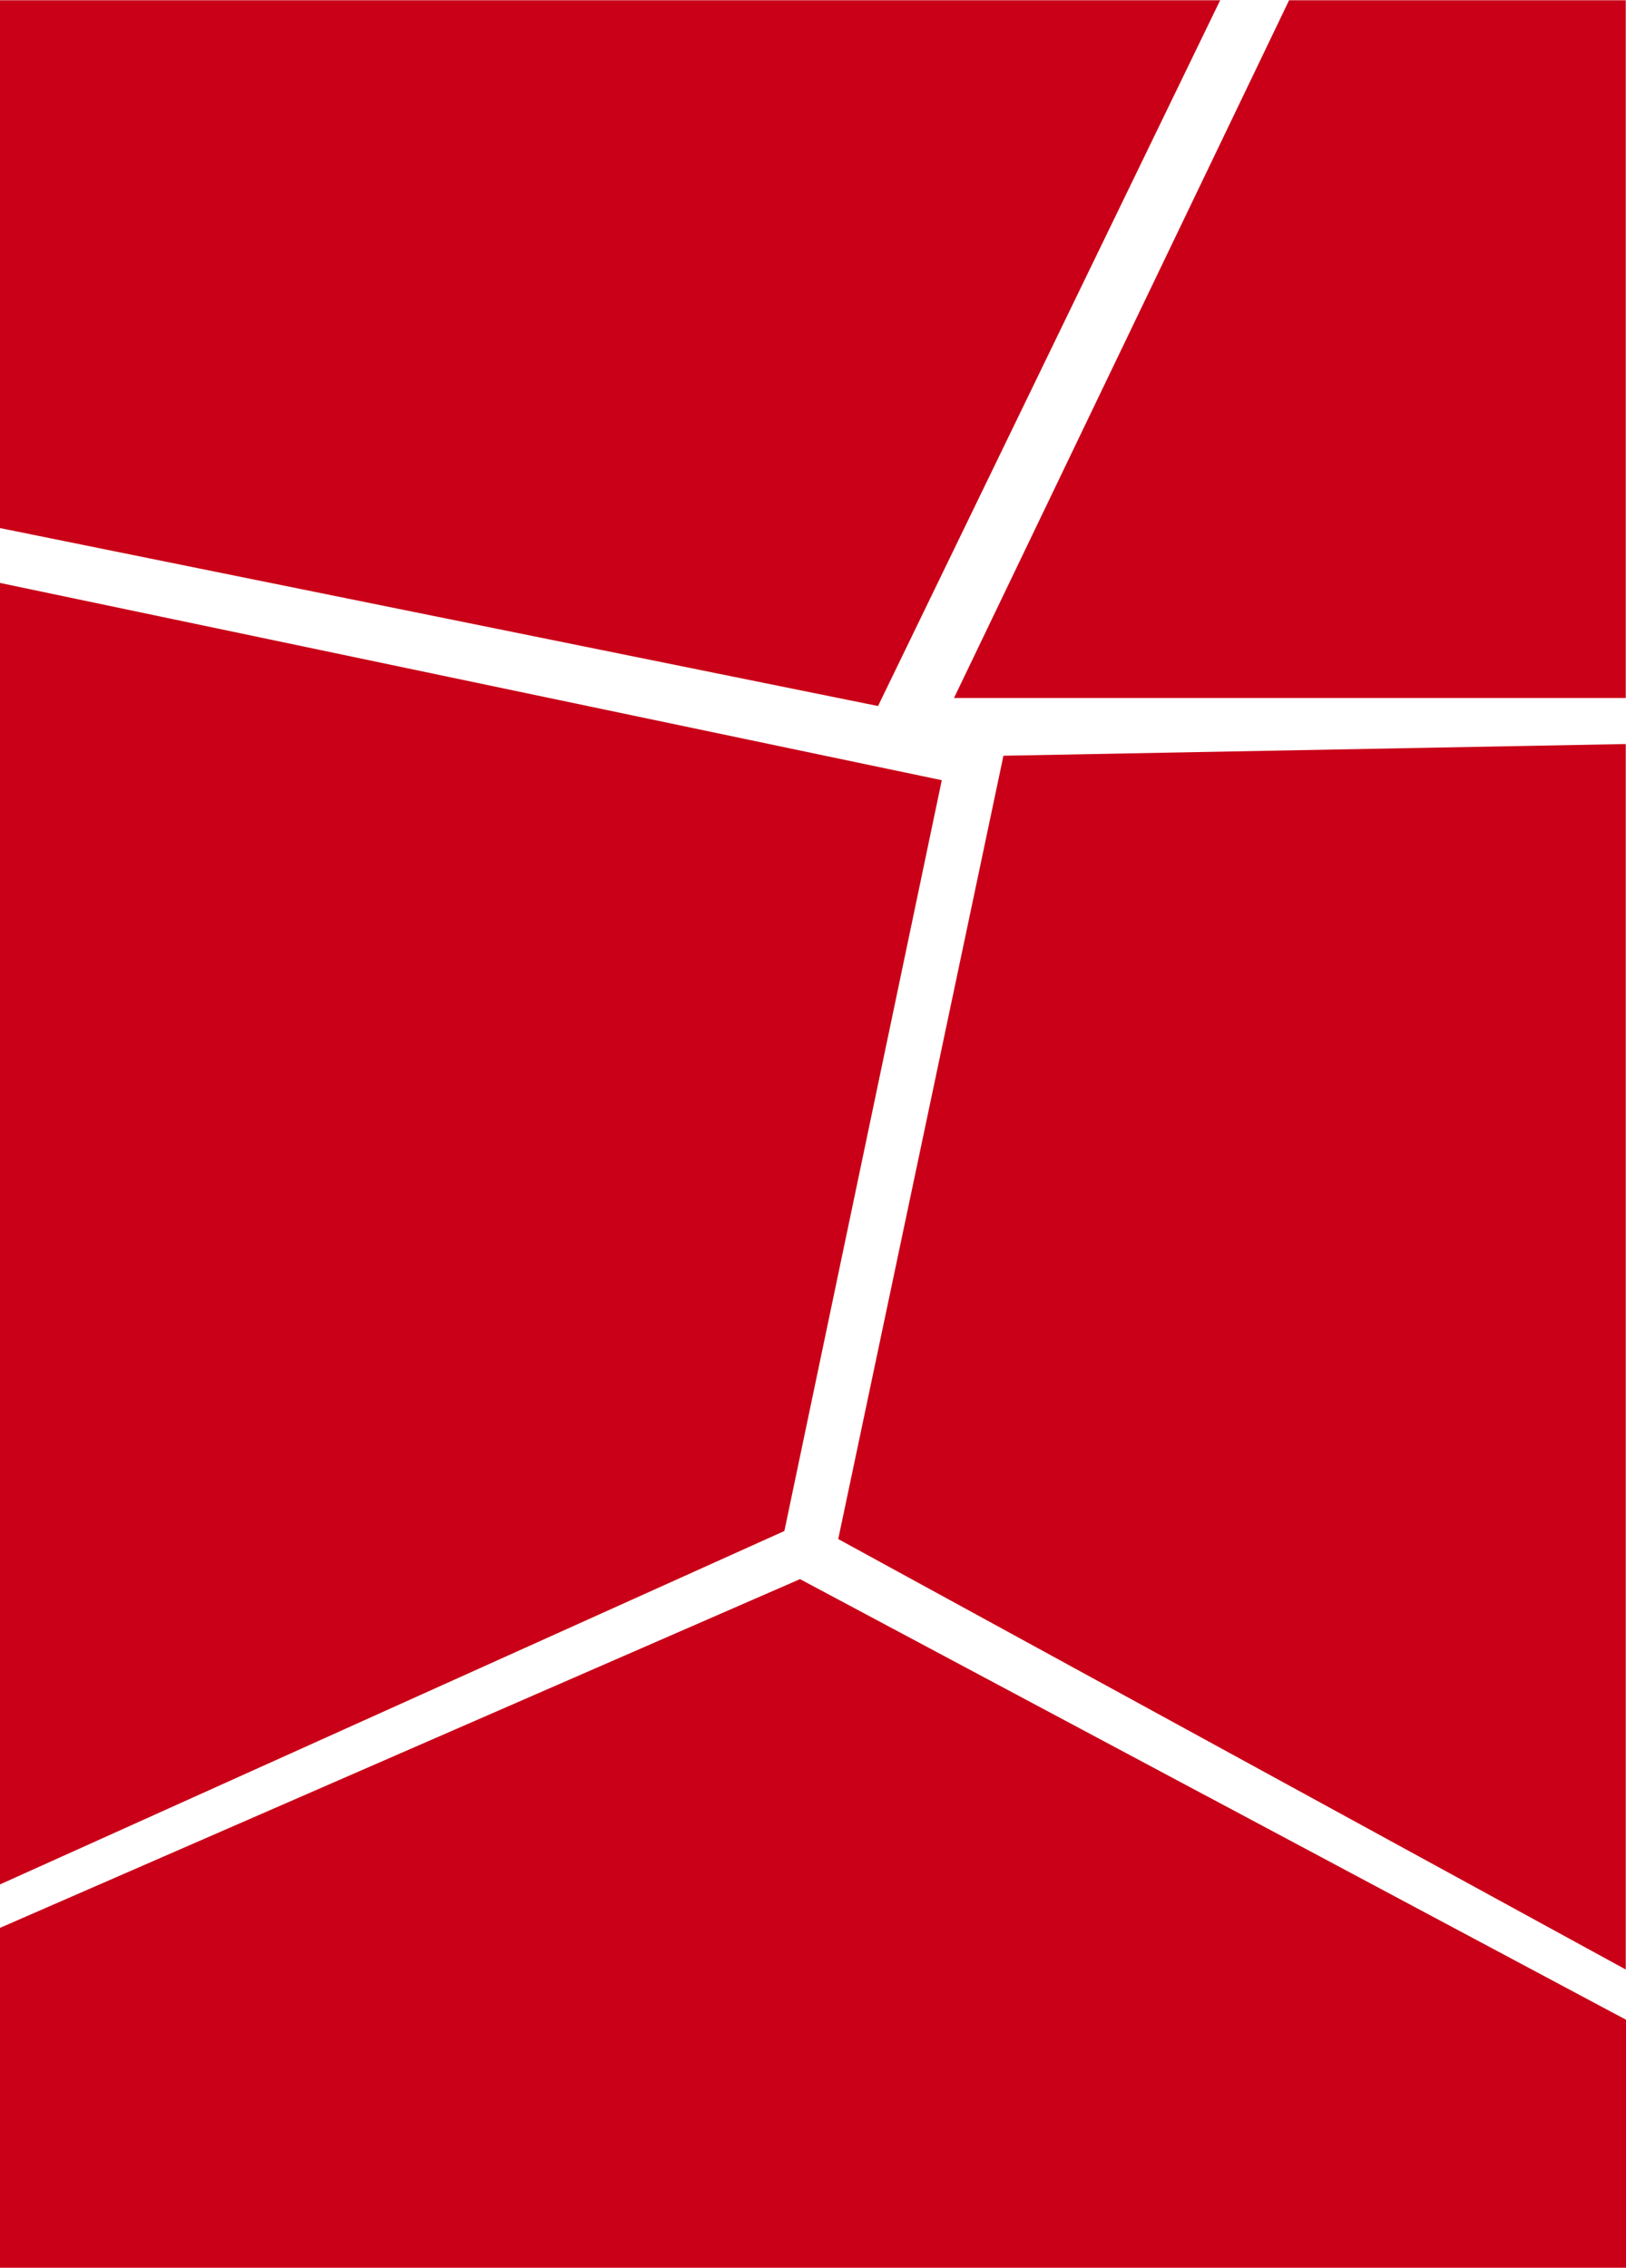 <?xml version="1.0" encoding="UTF-8"?>
<!DOCTYPE svg PUBLIC "-//W3C//DTD SVG 1.1//EN" "http://www.w3.org/Graphics/SVG/1.1/DTD/svg11.dtd">
<!-- Creator: CorelDRAW X6 -->
<svg xmlns="http://www.w3.org/2000/svg" xml:space="preserve" width="100%" height="100%" version="1.1" style="shape-rendering:geometricPrecision; text-rendering:geometricPrecision; image-rendering:optimizeQuality; fill-rule:evenodd; clip-rule:evenodd"
viewBox="0 0 6250 8714"
 xmlns:xlink="http://www.w3.org/1999/xlink">
 <defs>
  <style type="text/css">
   <![CDATA[
    .fil0 {fill:#C90017}
   ]]>
  </style>
 </defs>
 <g id="Capa_x0020_1">
  <polygon class="fil0" points="0,8714 6250,8714 6250,7761 3075,6068 0,7408 "/>
  <path class="fil0" d="M3620 2998l-605 2885 -3015 1358 0 -5001 3620 758zm-398 2916l3027 1654 0 -4709 -2392 45 -635 3010zm445 -3232l1288 -2681 1294 0 0 2681 -2582 0zm1023 -2681l-1315 2712 -3376 -684 0 -2028 4691 0z"/>
 </g>
</svg>
